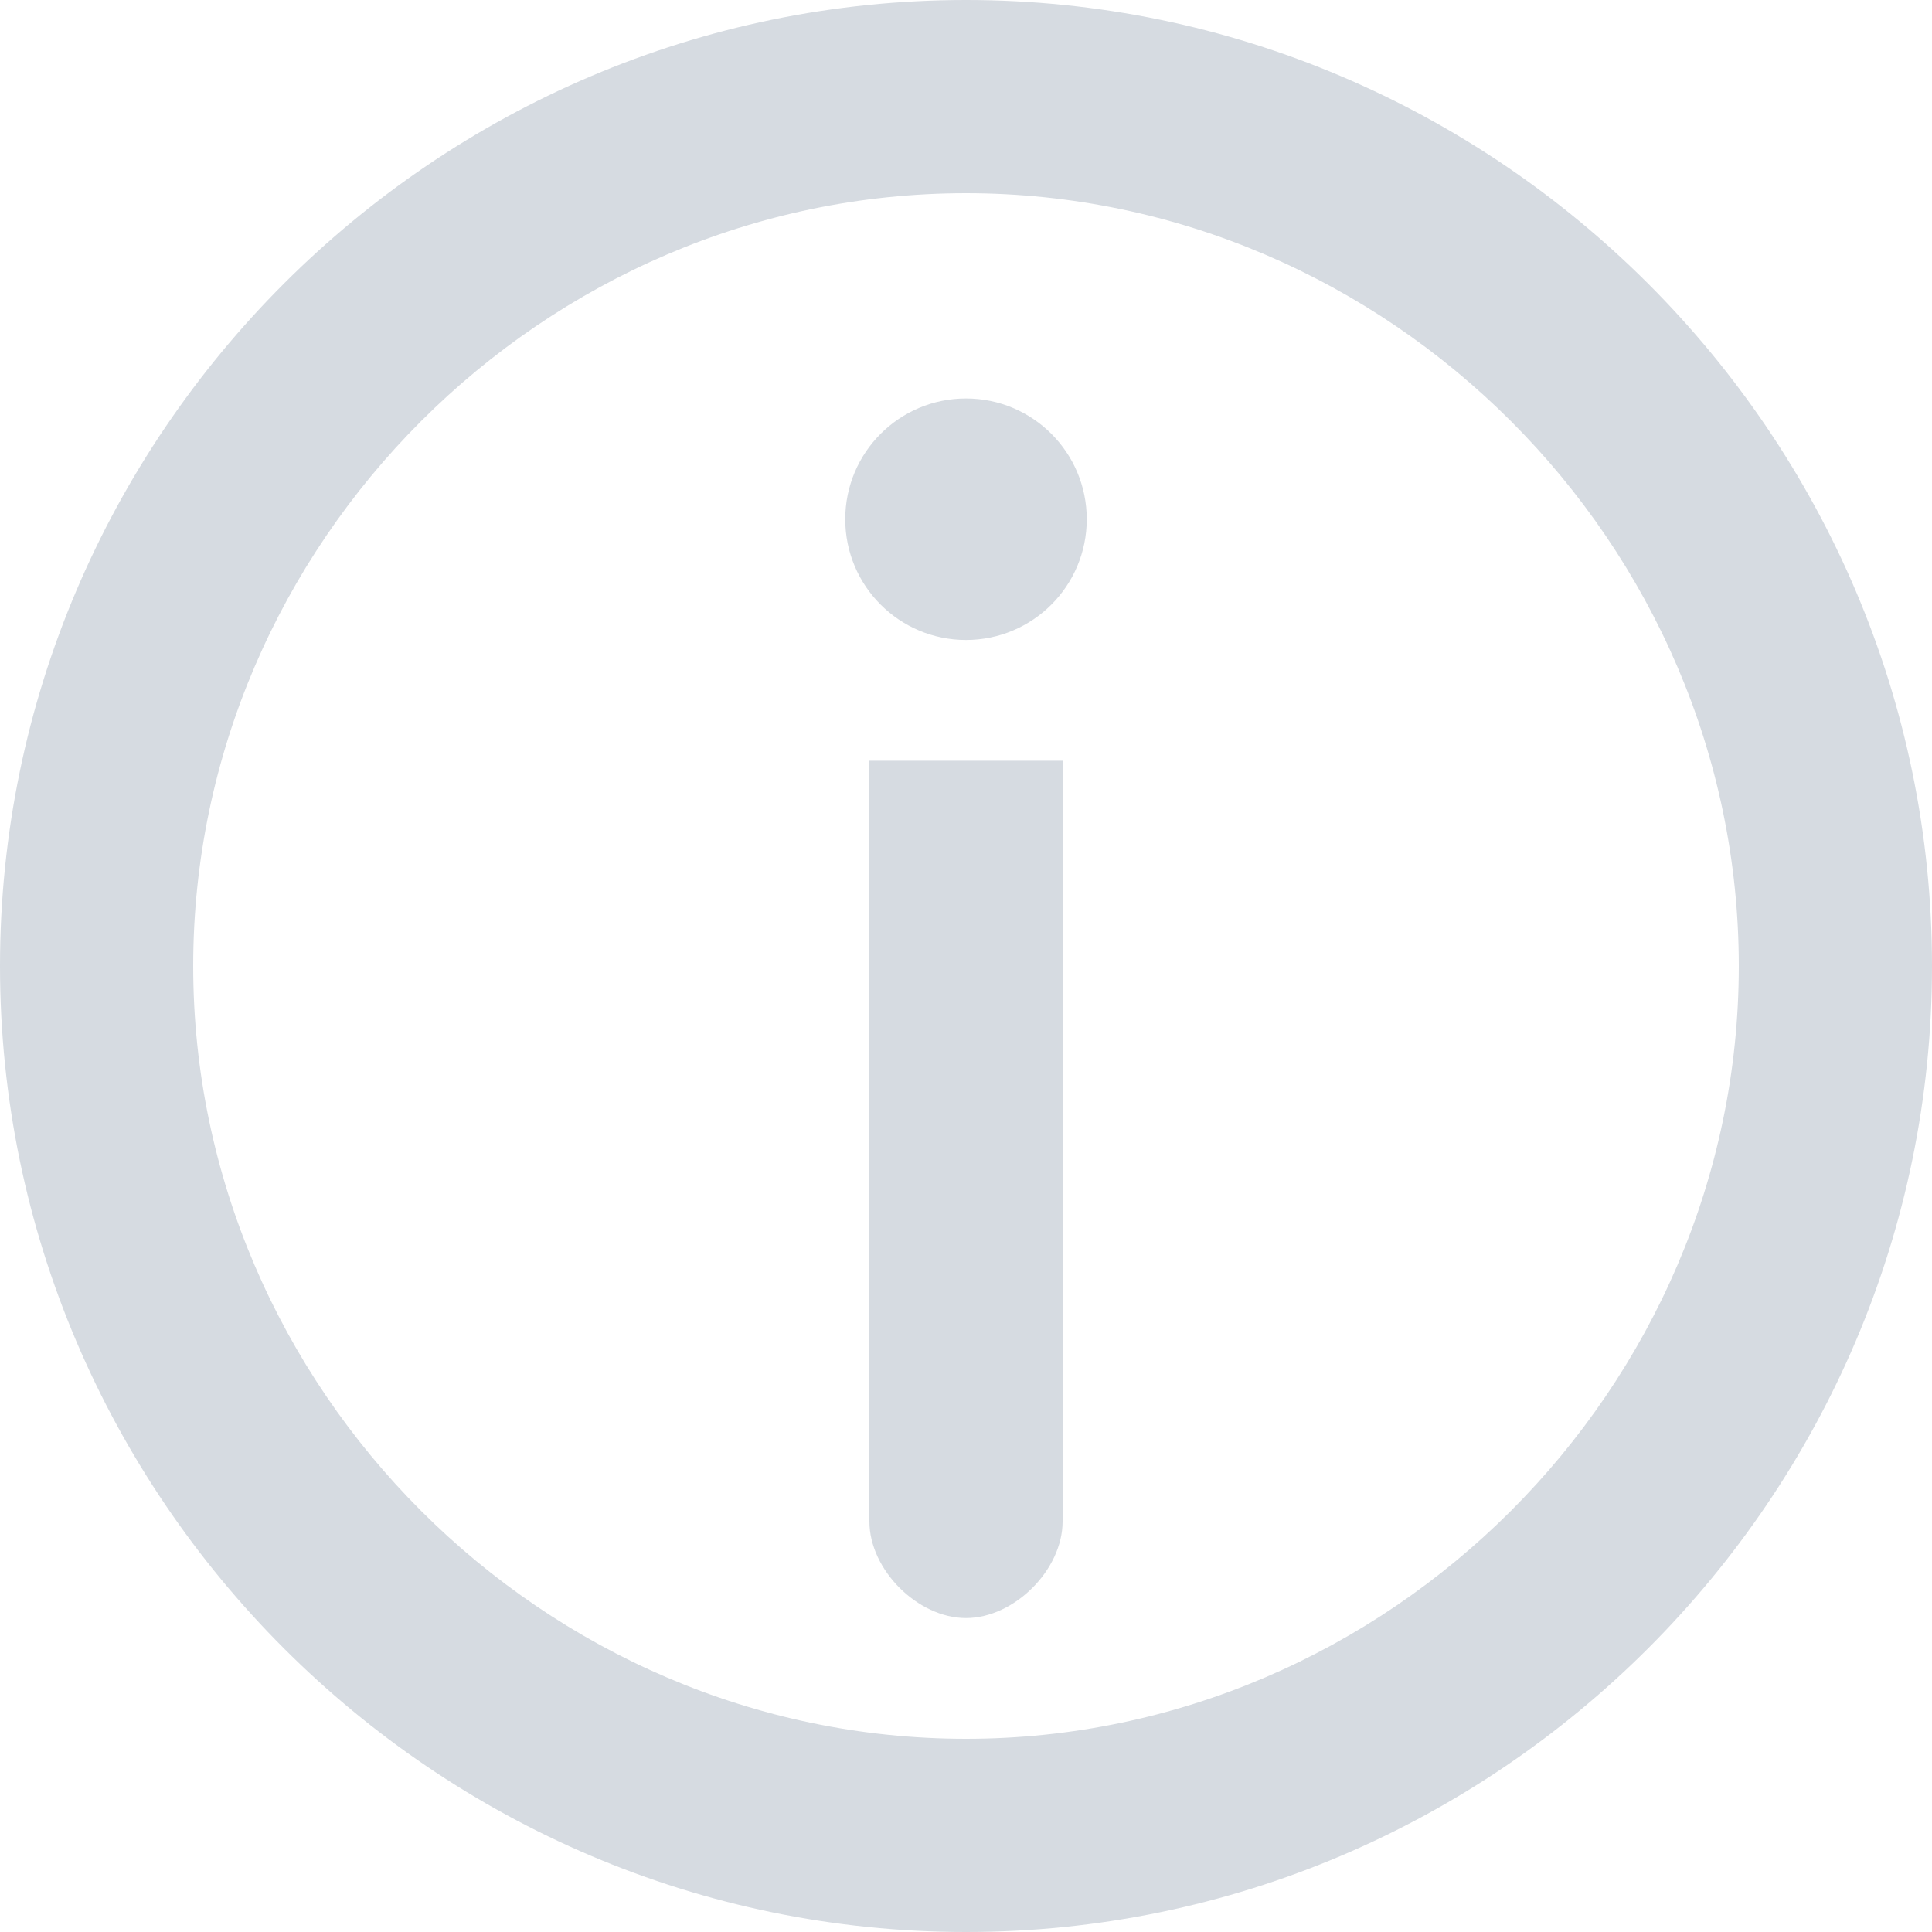 <svg width="24px" height="24px" viewBox="0 0 24 24" xmlns="http://www.w3.org/2000/svg">
    <g id="Symbols" stroke="none" stroke-width="1" fill="none" fill-rule="evenodd">
        <g id="Top-Bar" transform="translate(-1864, -91)" fill="#D6DBE1" fill-rule="nonzero">
            <g id="Top-Bar-Copy">
                <g id="Group"  transform="translate(1864, 91)">
                    <path class='info-circle' d="M12,2.4 C6.75,2.4 2.4,6.75 2.4,12 C2.4,17.25 6.75,21.6 12,21.6 C17.25,21.6 21.6,17.25 21.6,12 C21.6,6.75 17.25,2.4 12,2.4 M12,24 C5.4,24 0,18.6 0,12 C0,5.4 5.4,0 12,0 C18.6,0 24,5.4 24,12 C24,18.6 18.6,24 12,24" id="Fill-1"></path>
                    <path class='info-i' d="M12,20.1 C12.6,20.1 13.2,19.5 13.2,18.9 L13.2,9.45 L10.8,9.45 L10.8,18.9 C10.8,19.5 11.4,20.1 12,20.1" id="Fill-7"></path>
                    <circle class='info-i' id="Oval-3" cx="12" cy="6.45" r="1.5"></circle>
                </g>
            </g>
        </g>
    </g>
</svg>

